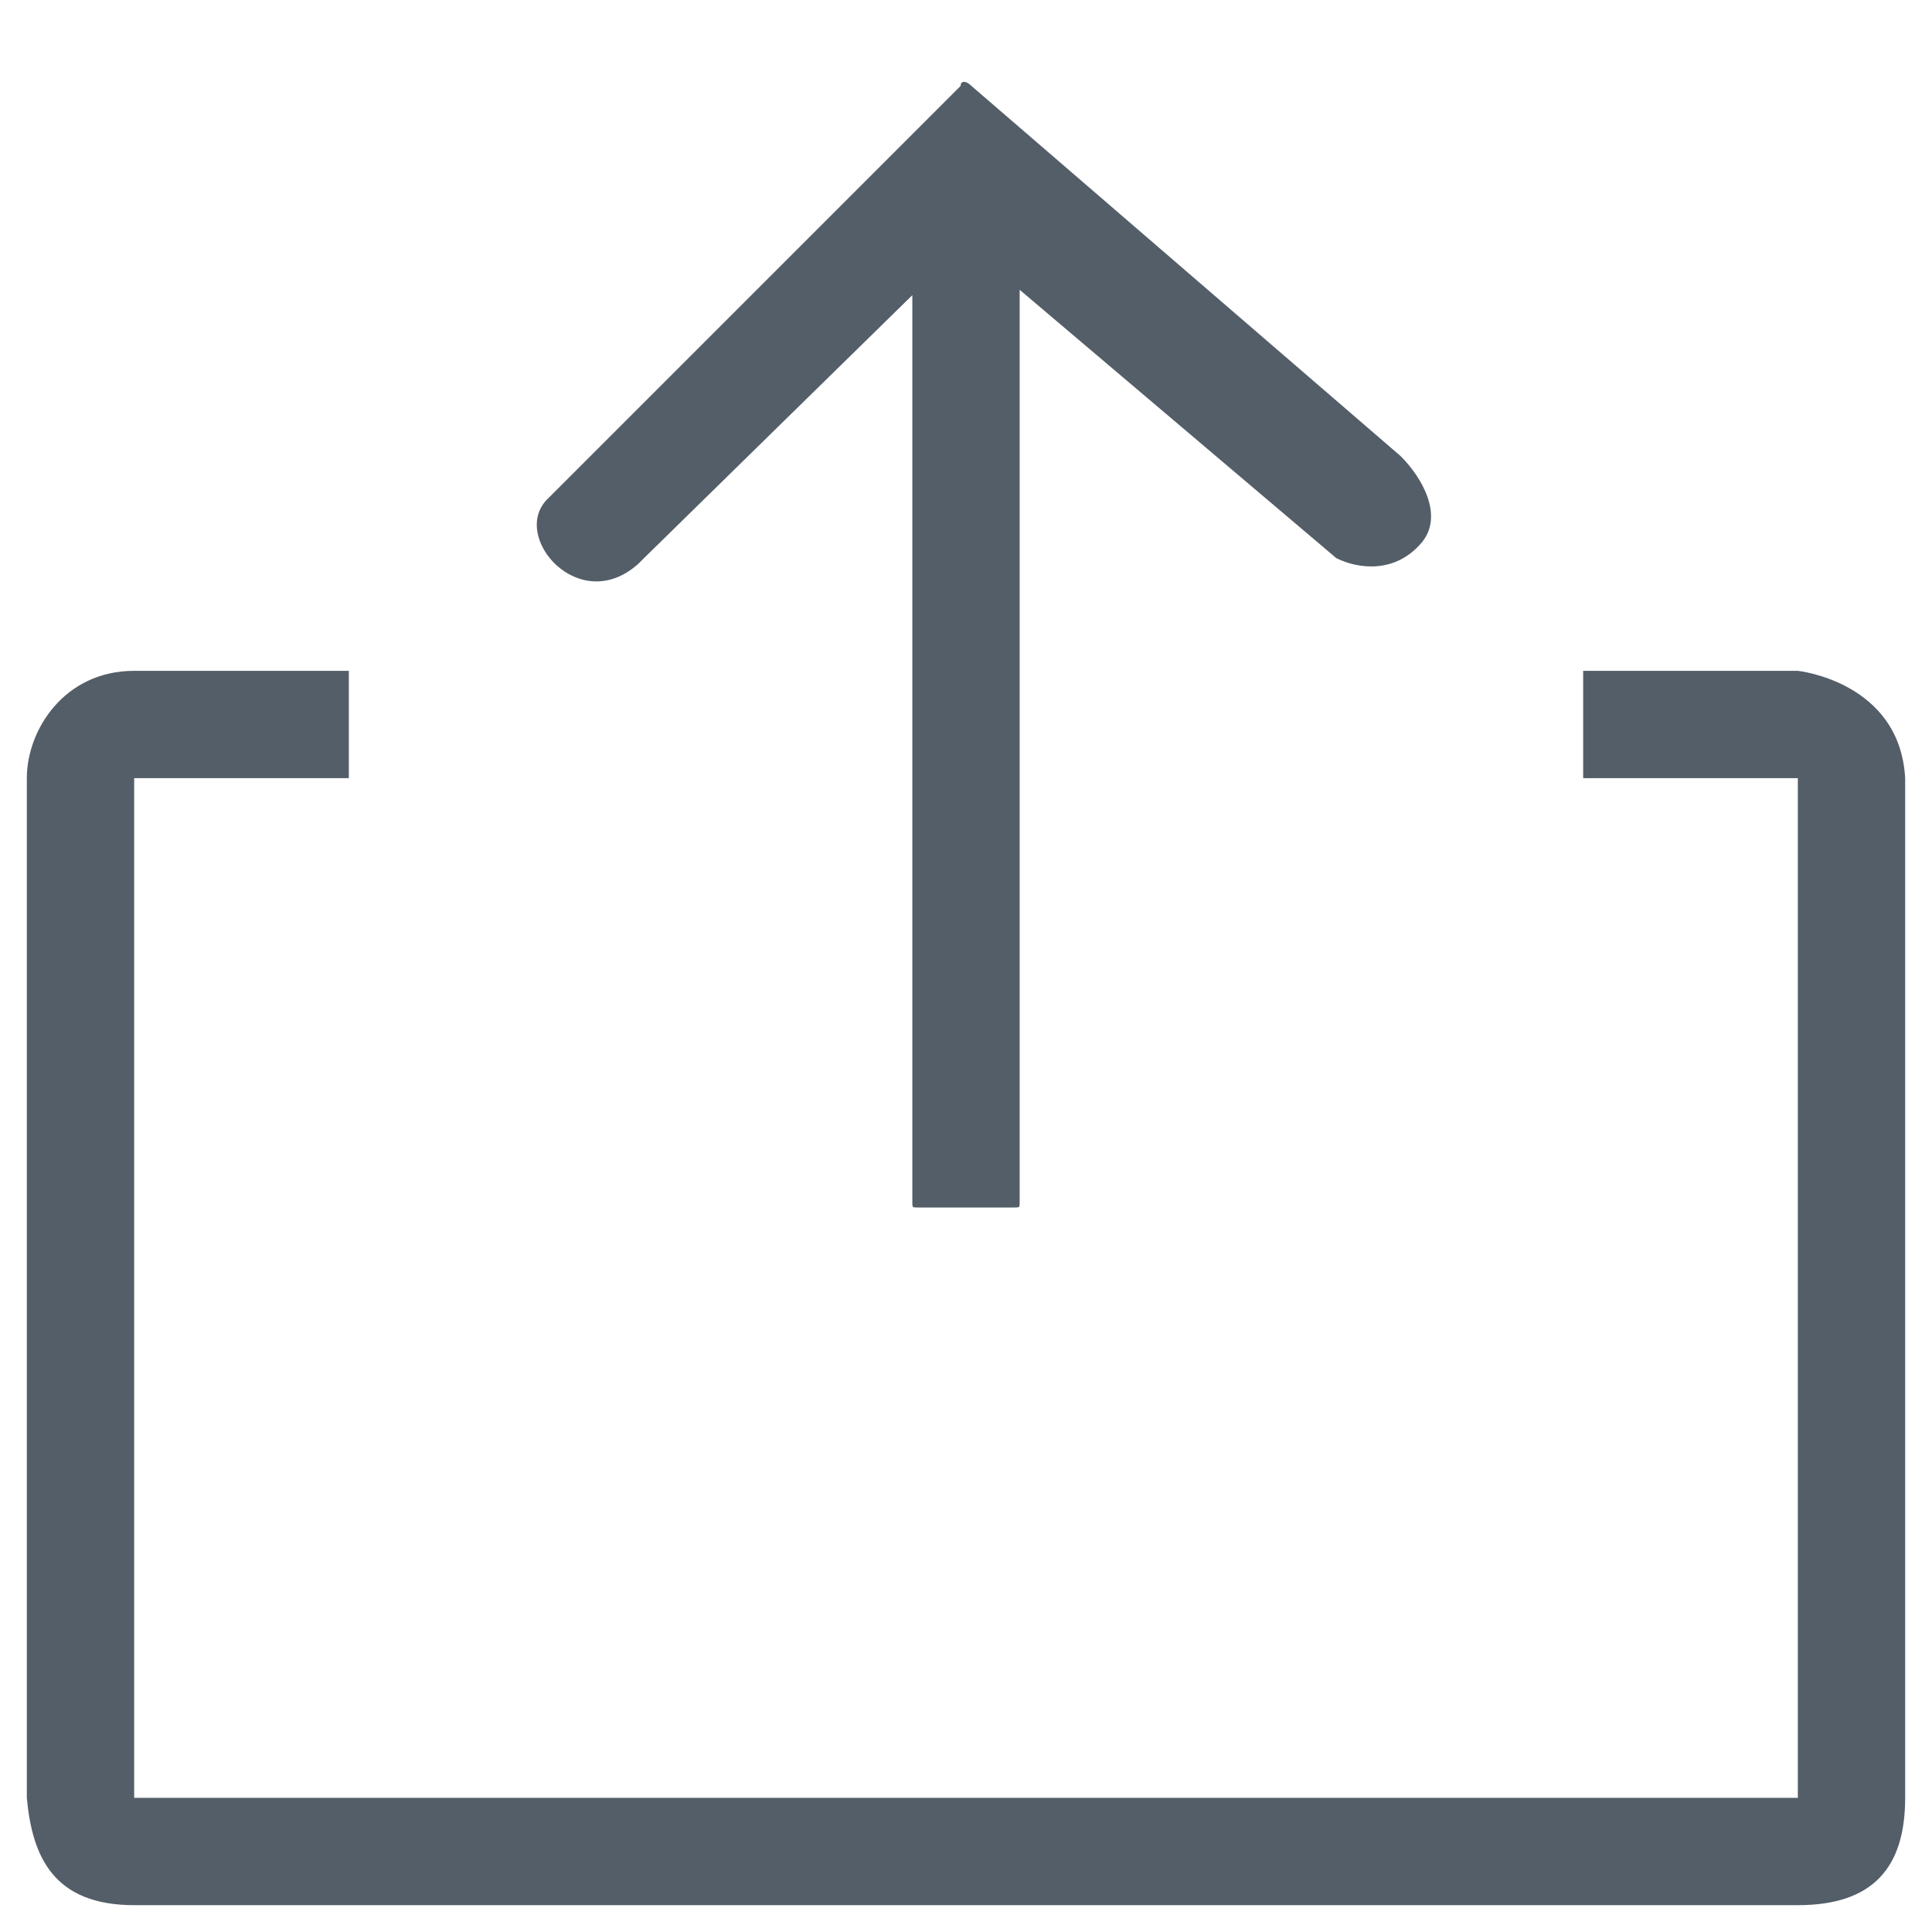 <?xml version="1.0" standalone="no"?><!DOCTYPE svg PUBLIC "-//W3C//DTD SVG 1.1//EN" "http://www.w3.org/Graphics/SVG/1.1/DTD/svg11.dtd"><svg t="1718696712574" class="icon" viewBox="0 0 1024 1024" version="1.1" xmlns="http://www.w3.org/2000/svg" p-id="9818" xmlns:xlink="http://www.w3.org/1999/xlink" width="200" height="200"><path d="M483.556 156.444v480.711c0 2.844 0 2.844 2.844 2.844h51.2c2.844 0 2.844 0 2.844-2.844v-483.556l167.822 142.222c11.378 5.689 31.289 8.533 45.511-8.533 11.378-14.222 0-34.133-11.378-45.511l-227.556-196.267c-2.844-2.844-5.689-2.844-5.689 0l-219.022 219.022c-19.911 19.911 17.067 62.578 48.356 34.133l2.844-2.844 142.222-139.378z" fill="#545E68" p-id="9819"></path><path d="M839.111 355.556v56.889h113.778v540.444h-881.778v-540.444h113.778v-56.889h-113.778c-36.978 0-56.889 31.289-56.889 56.889v540.444c2.844 31.289 14.222 56.889 56.889 56.889h881.778c39.822 0 56.889-19.911 56.889-56.889v-540.444c-2.844-51.2-56.889-56.889-56.889-56.889h-113.778z" fill="#545E68" p-id="9820"></path></svg>